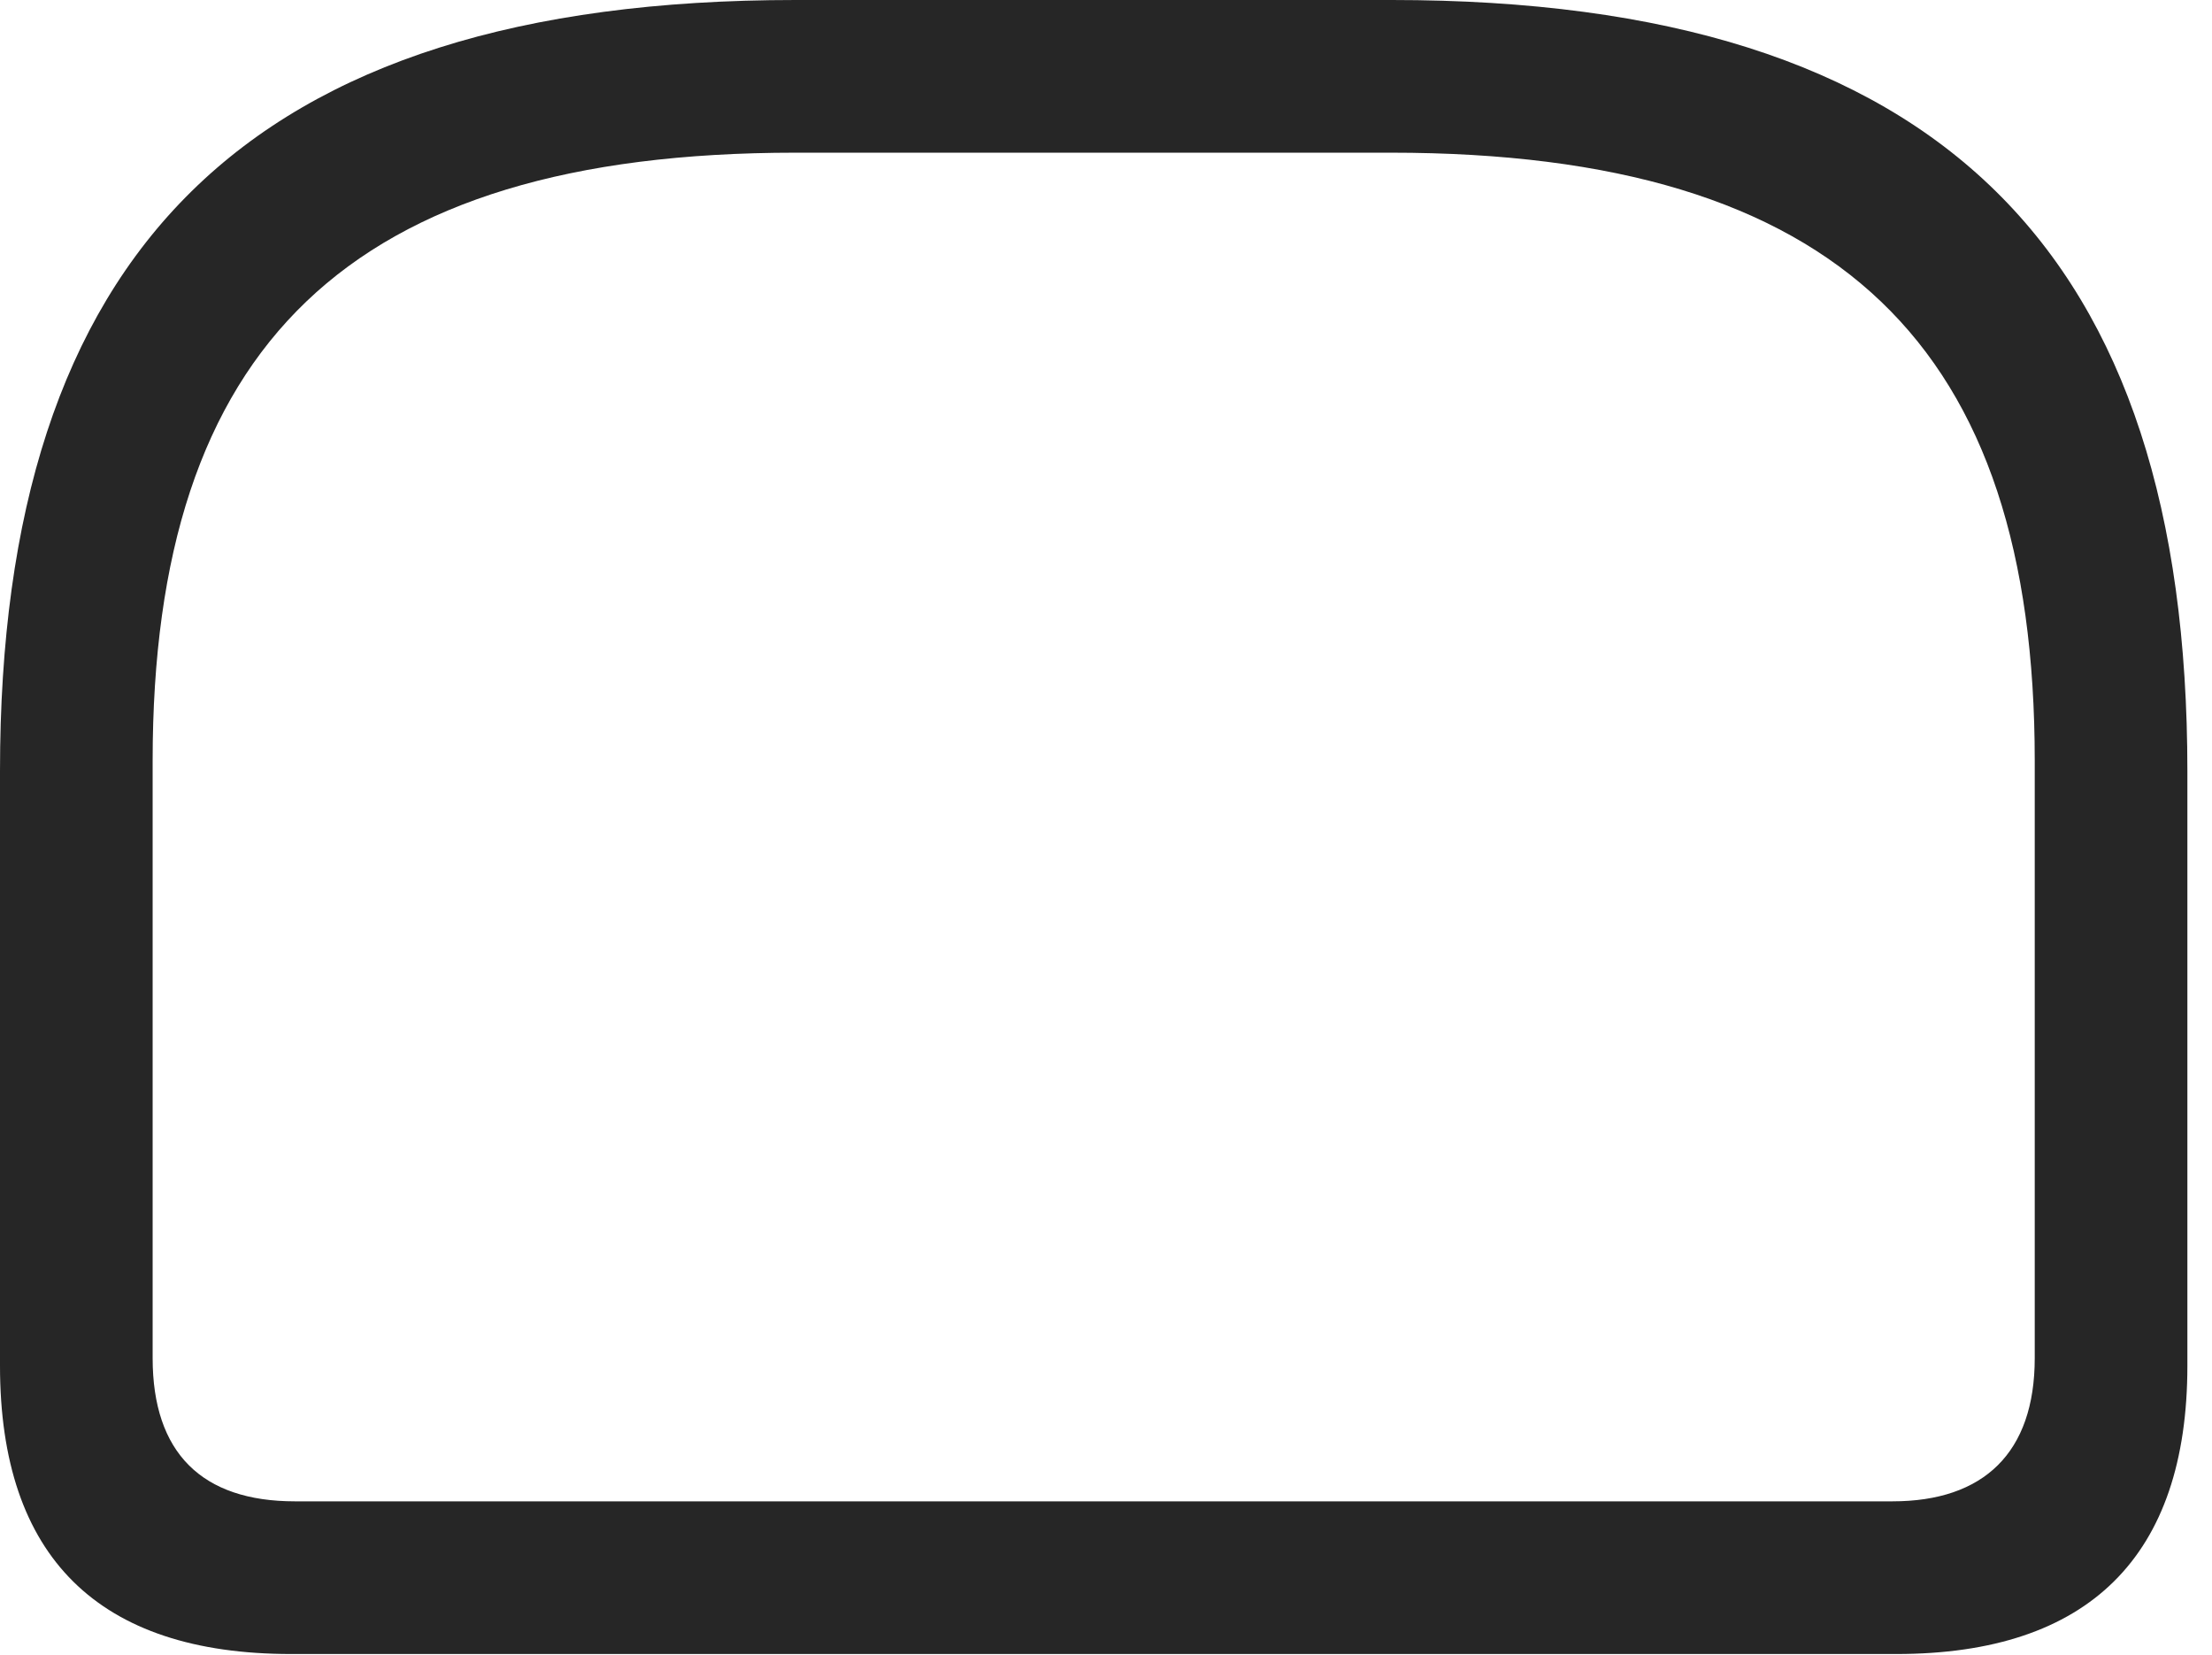 <?xml version="1.0" encoding="UTF-8"?>
<!--Generator: Apple Native CoreSVG 326-->
<!DOCTYPE svg
PUBLIC "-//W3C//DTD SVG 1.1//EN"
       "http://www.w3.org/Graphics/SVG/1.1/DTD/svg11.dtd">
<svg version="1.1" xmlns="http://www.w3.org/2000/svg" xmlns:xlink="http://www.w3.org/1999/xlink" viewBox="0 0 31.896 23.857">
 <g>
  <rect height="23.857" opacity="0" width="31.896" x="0" y="0"/>
  <path d="M11.471 0C3.541 0 0 3.65 0 11.115L0 19.688C0 22.449 1.422 23.844 4.197 23.844L27.344 23.844C30.119 23.844 31.541 22.436 31.541 19.688L31.541 11.115C31.541 3.65 28 0 20.07 0ZM11.471 2.201L20.057 2.201C26.523 2.201 29.34 5.004 29.34 10.965L29.34 19.578C29.34 20.945 28.602 21.643 27.289 21.643L4.252 21.643C2.912 21.643 2.201 20.945 2.201 19.578L2.201 10.965C2.201 5.004 5.018 2.201 11.471 2.201Z" fill="black" fill-opacity="0.85"/>
 </g>
</svg>
